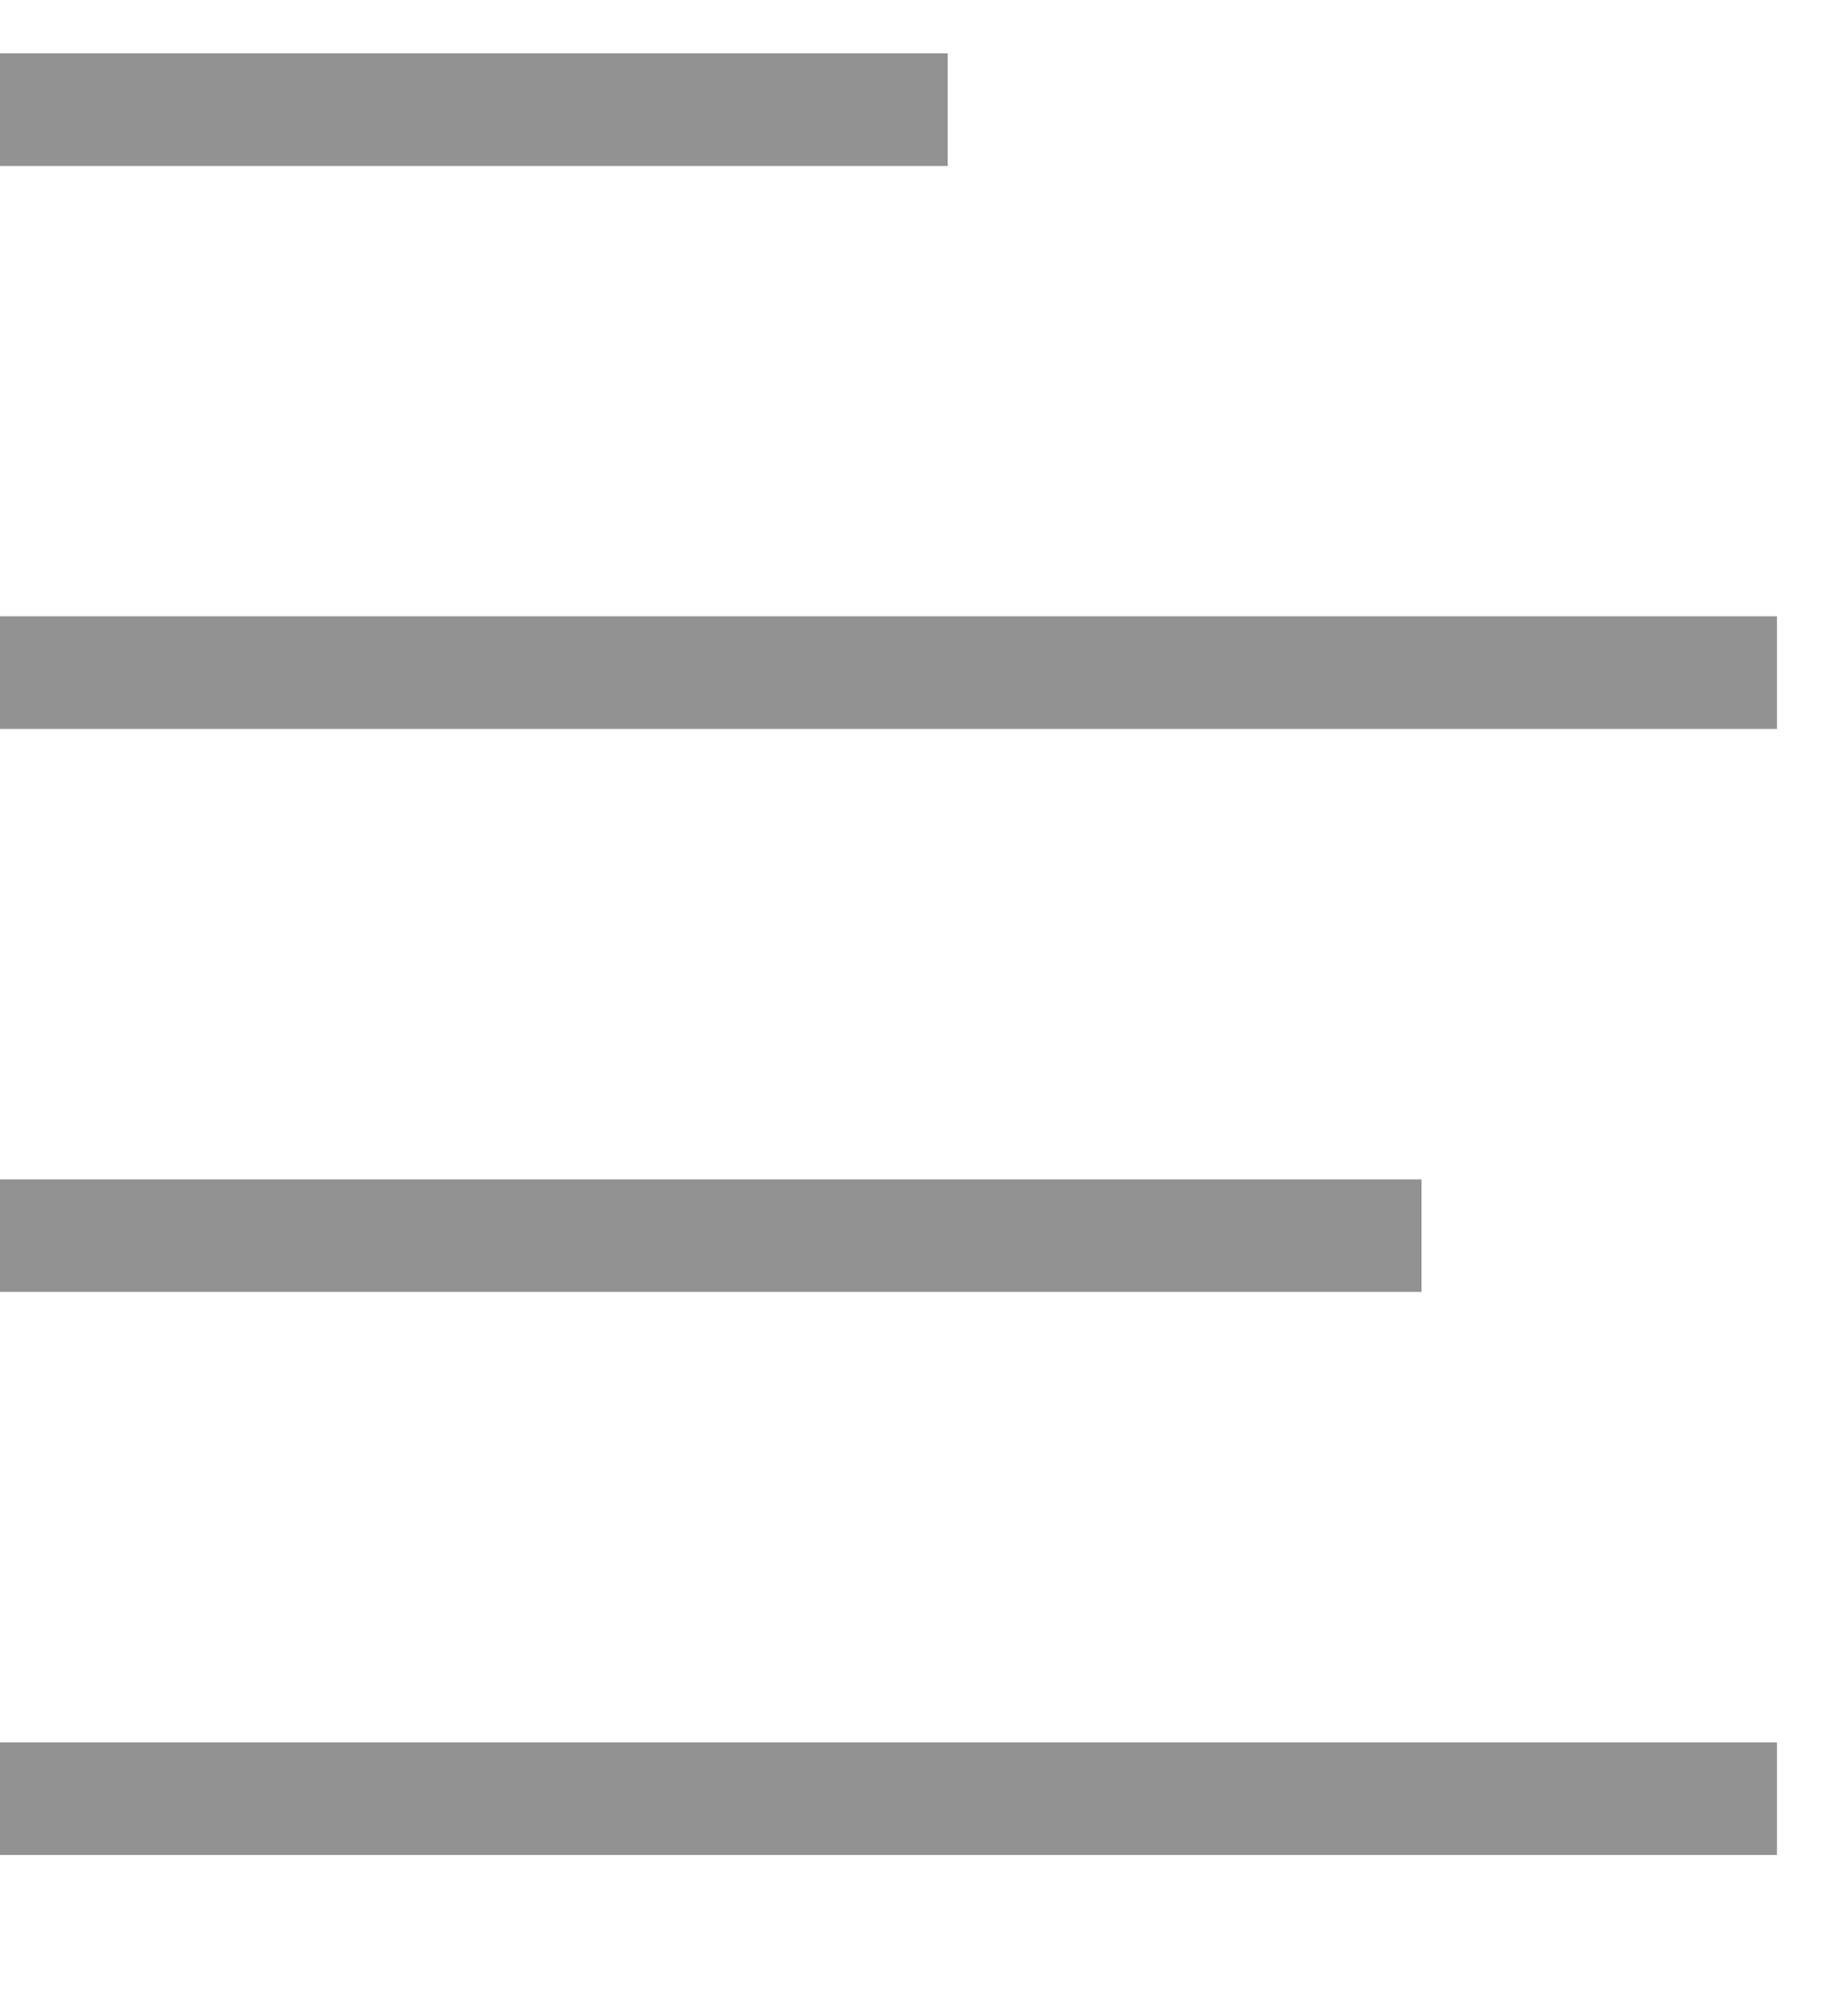 <svg width="13" height="14" viewBox="0 0 13 14" fill="none" xmlns="http://www.w3.org/2000/svg">
<path d="M0 0.375H6.667V1.167H0V0.375ZM0 4.333H12.5V5.125H0V4.333ZM0 8.292H10V9.083H0V8.292ZM0 12.25H12.5V13.042H0V12.25Z" fill="#929292"/>
</svg>
